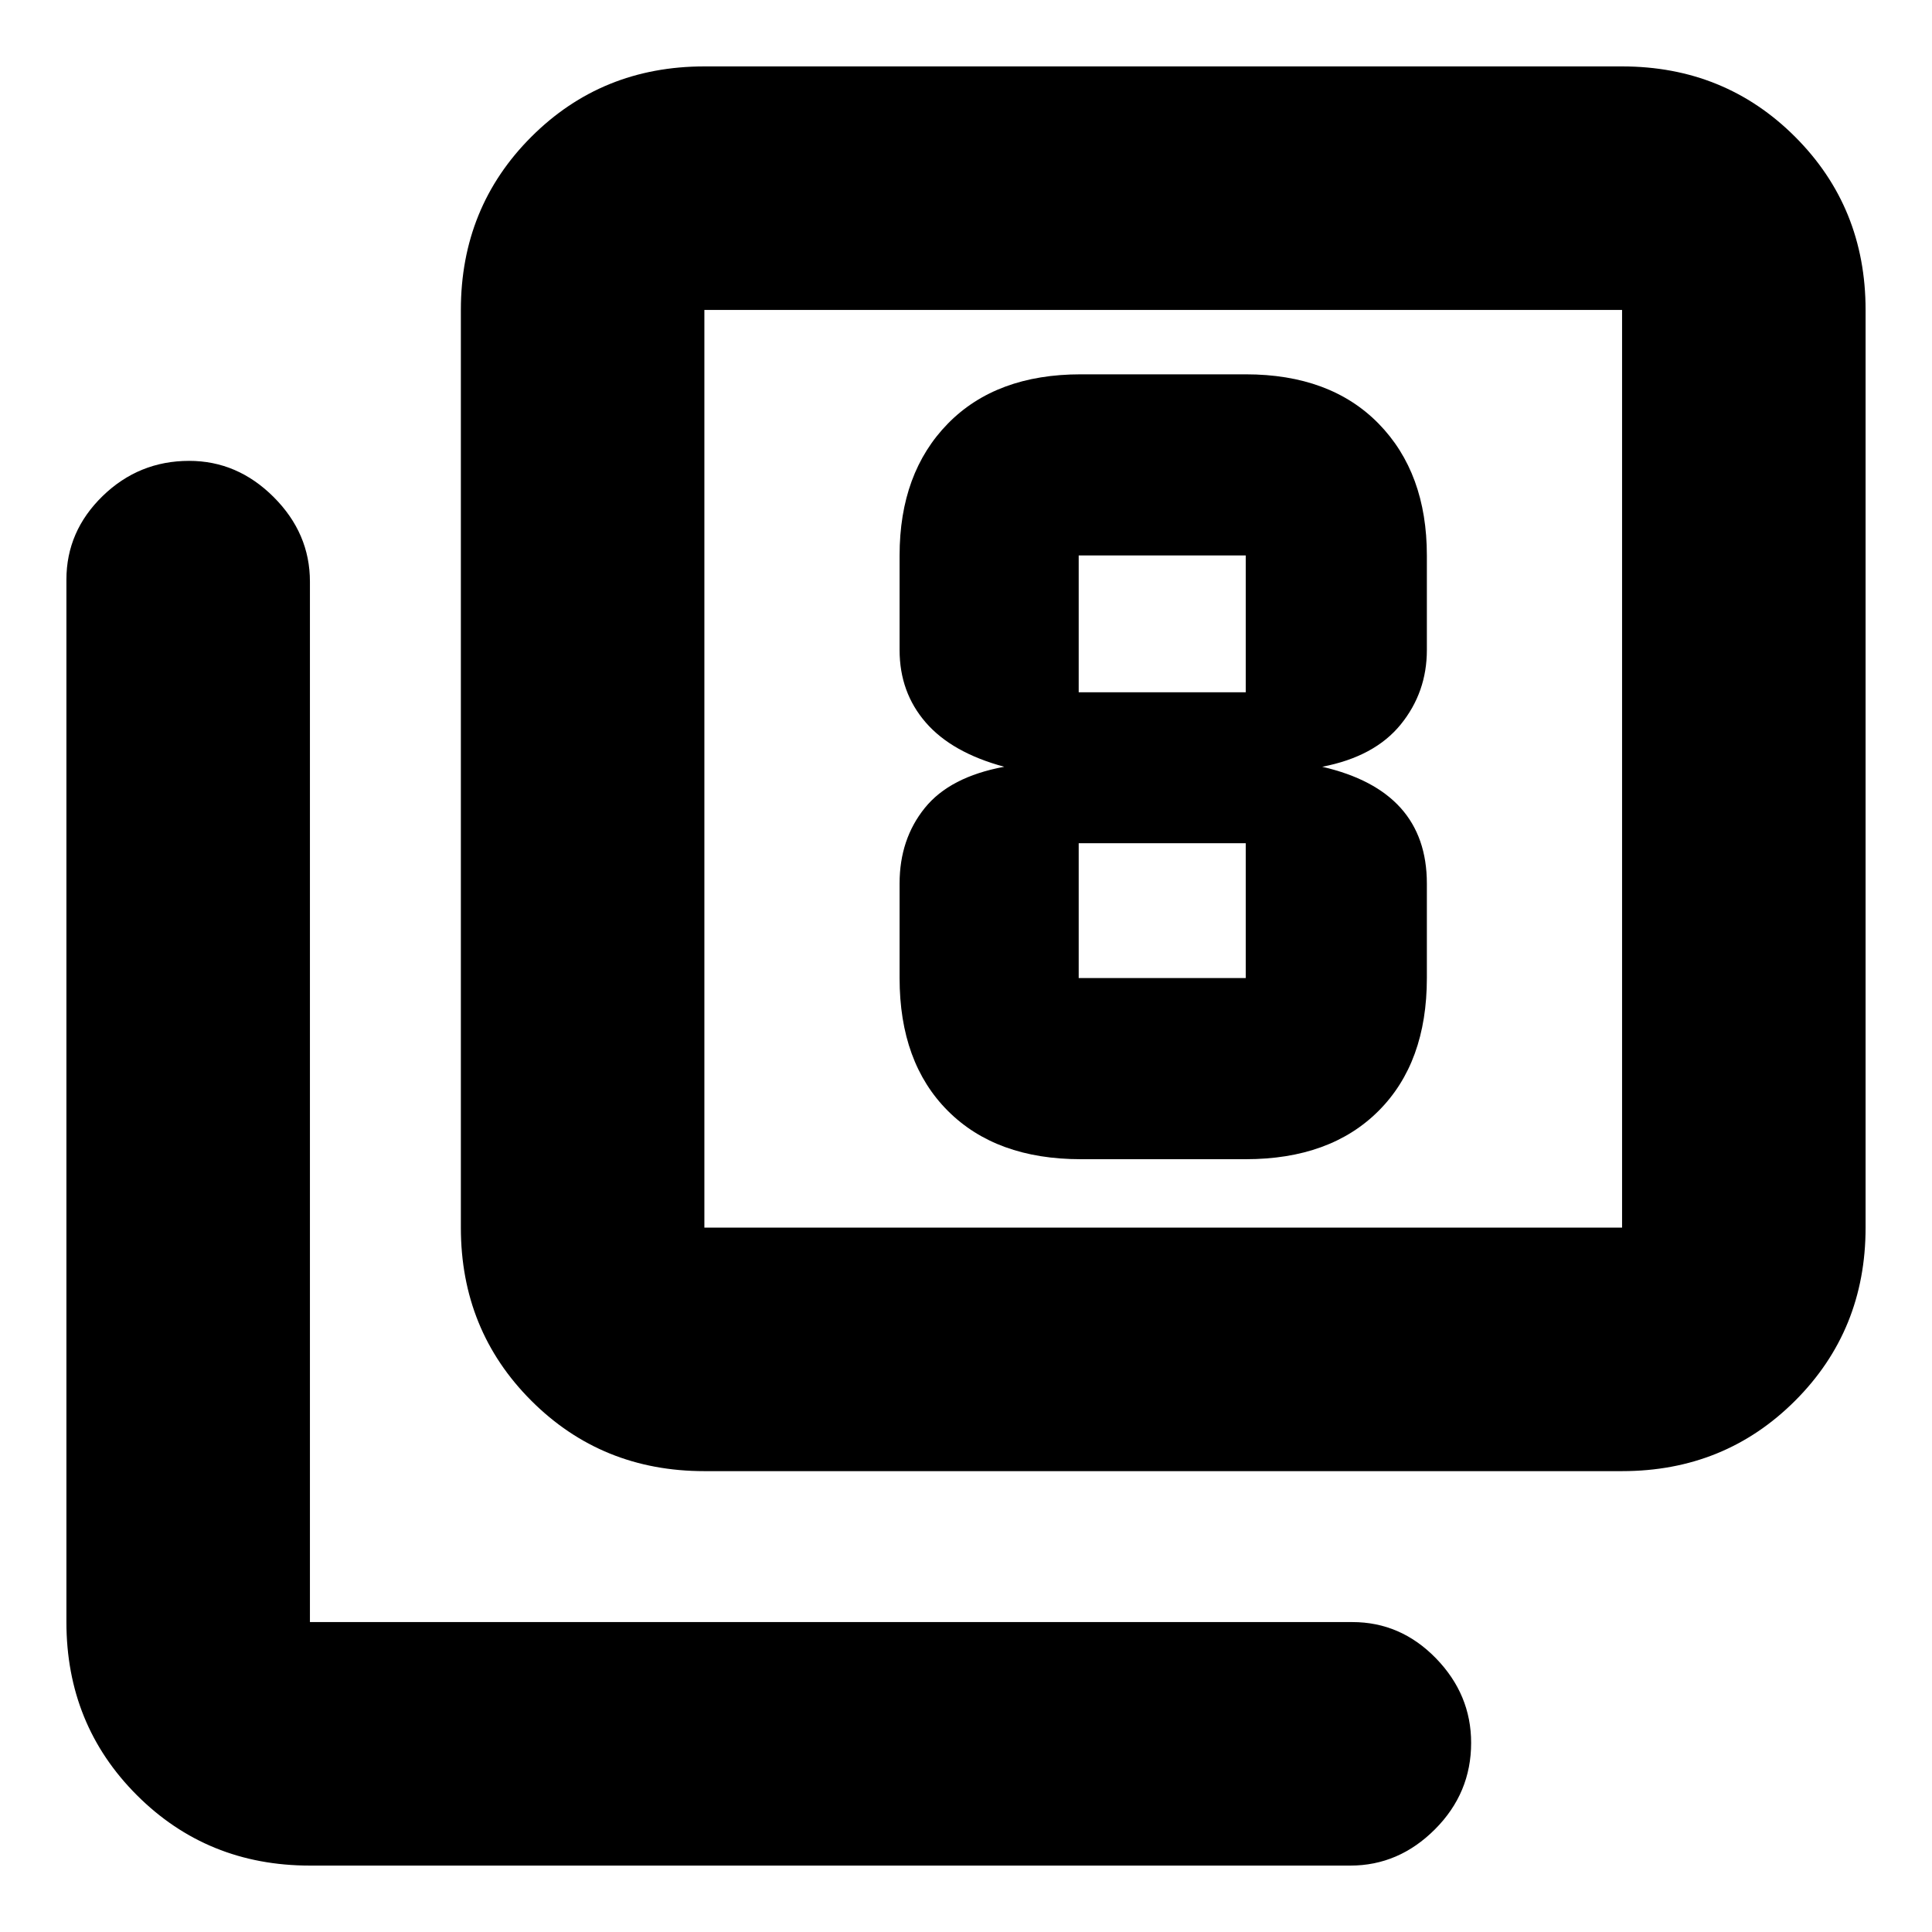 <svg xmlns="http://www.w3.org/2000/svg" height="24" width="24"><path d="M13.425 14.4h2.05q1.05 0 1.65-.6.6-.6.6-1.65v-1.175q0-.575-.325-.938-.325-.362-.975-.512.65-.125.975-.525.325-.4.325-.925V6.9q0-1.025-.6-1.638-.6-.612-1.65-.612h-2.05q-1.05 0-1.65.612-.6.613-.6 1.638v1.175q0 .525.325.9t.975.55q-.675.125-.987.512-.313.388-.313.938v1.175q0 1.05.6 1.65.6.6 1.65.6ZM13.4 6.9h2.075v1.7H13.4V6.9Zm0 5.25v-1.675h2.075v1.675Zm-4.65 6.125q-1.275 0-2.15-.875t-.875-2.15V3.85q0-1.275.875-2.15T8.75.825h11.4q1.275 0 2.15.875t.875 2.15v11.4q0 1.275-.875 2.15t-2.15.875Zm0-3.025h11.4V3.85H8.75v11.4Zm-4.9 7.925q-1.275 0-2.15-.875t-.875-2.15V7.2q0-.6.45-1.038.45-.437 1.075-.437.6 0 1.05.45.45.45.45 1.05V20.15H16.8q.6 0 1.038.45.437.45.437 1.05 0 .625-.45 1.075-.45.45-1.05.45ZM8.75 3.85v11.4-11.4Z"/></svg>